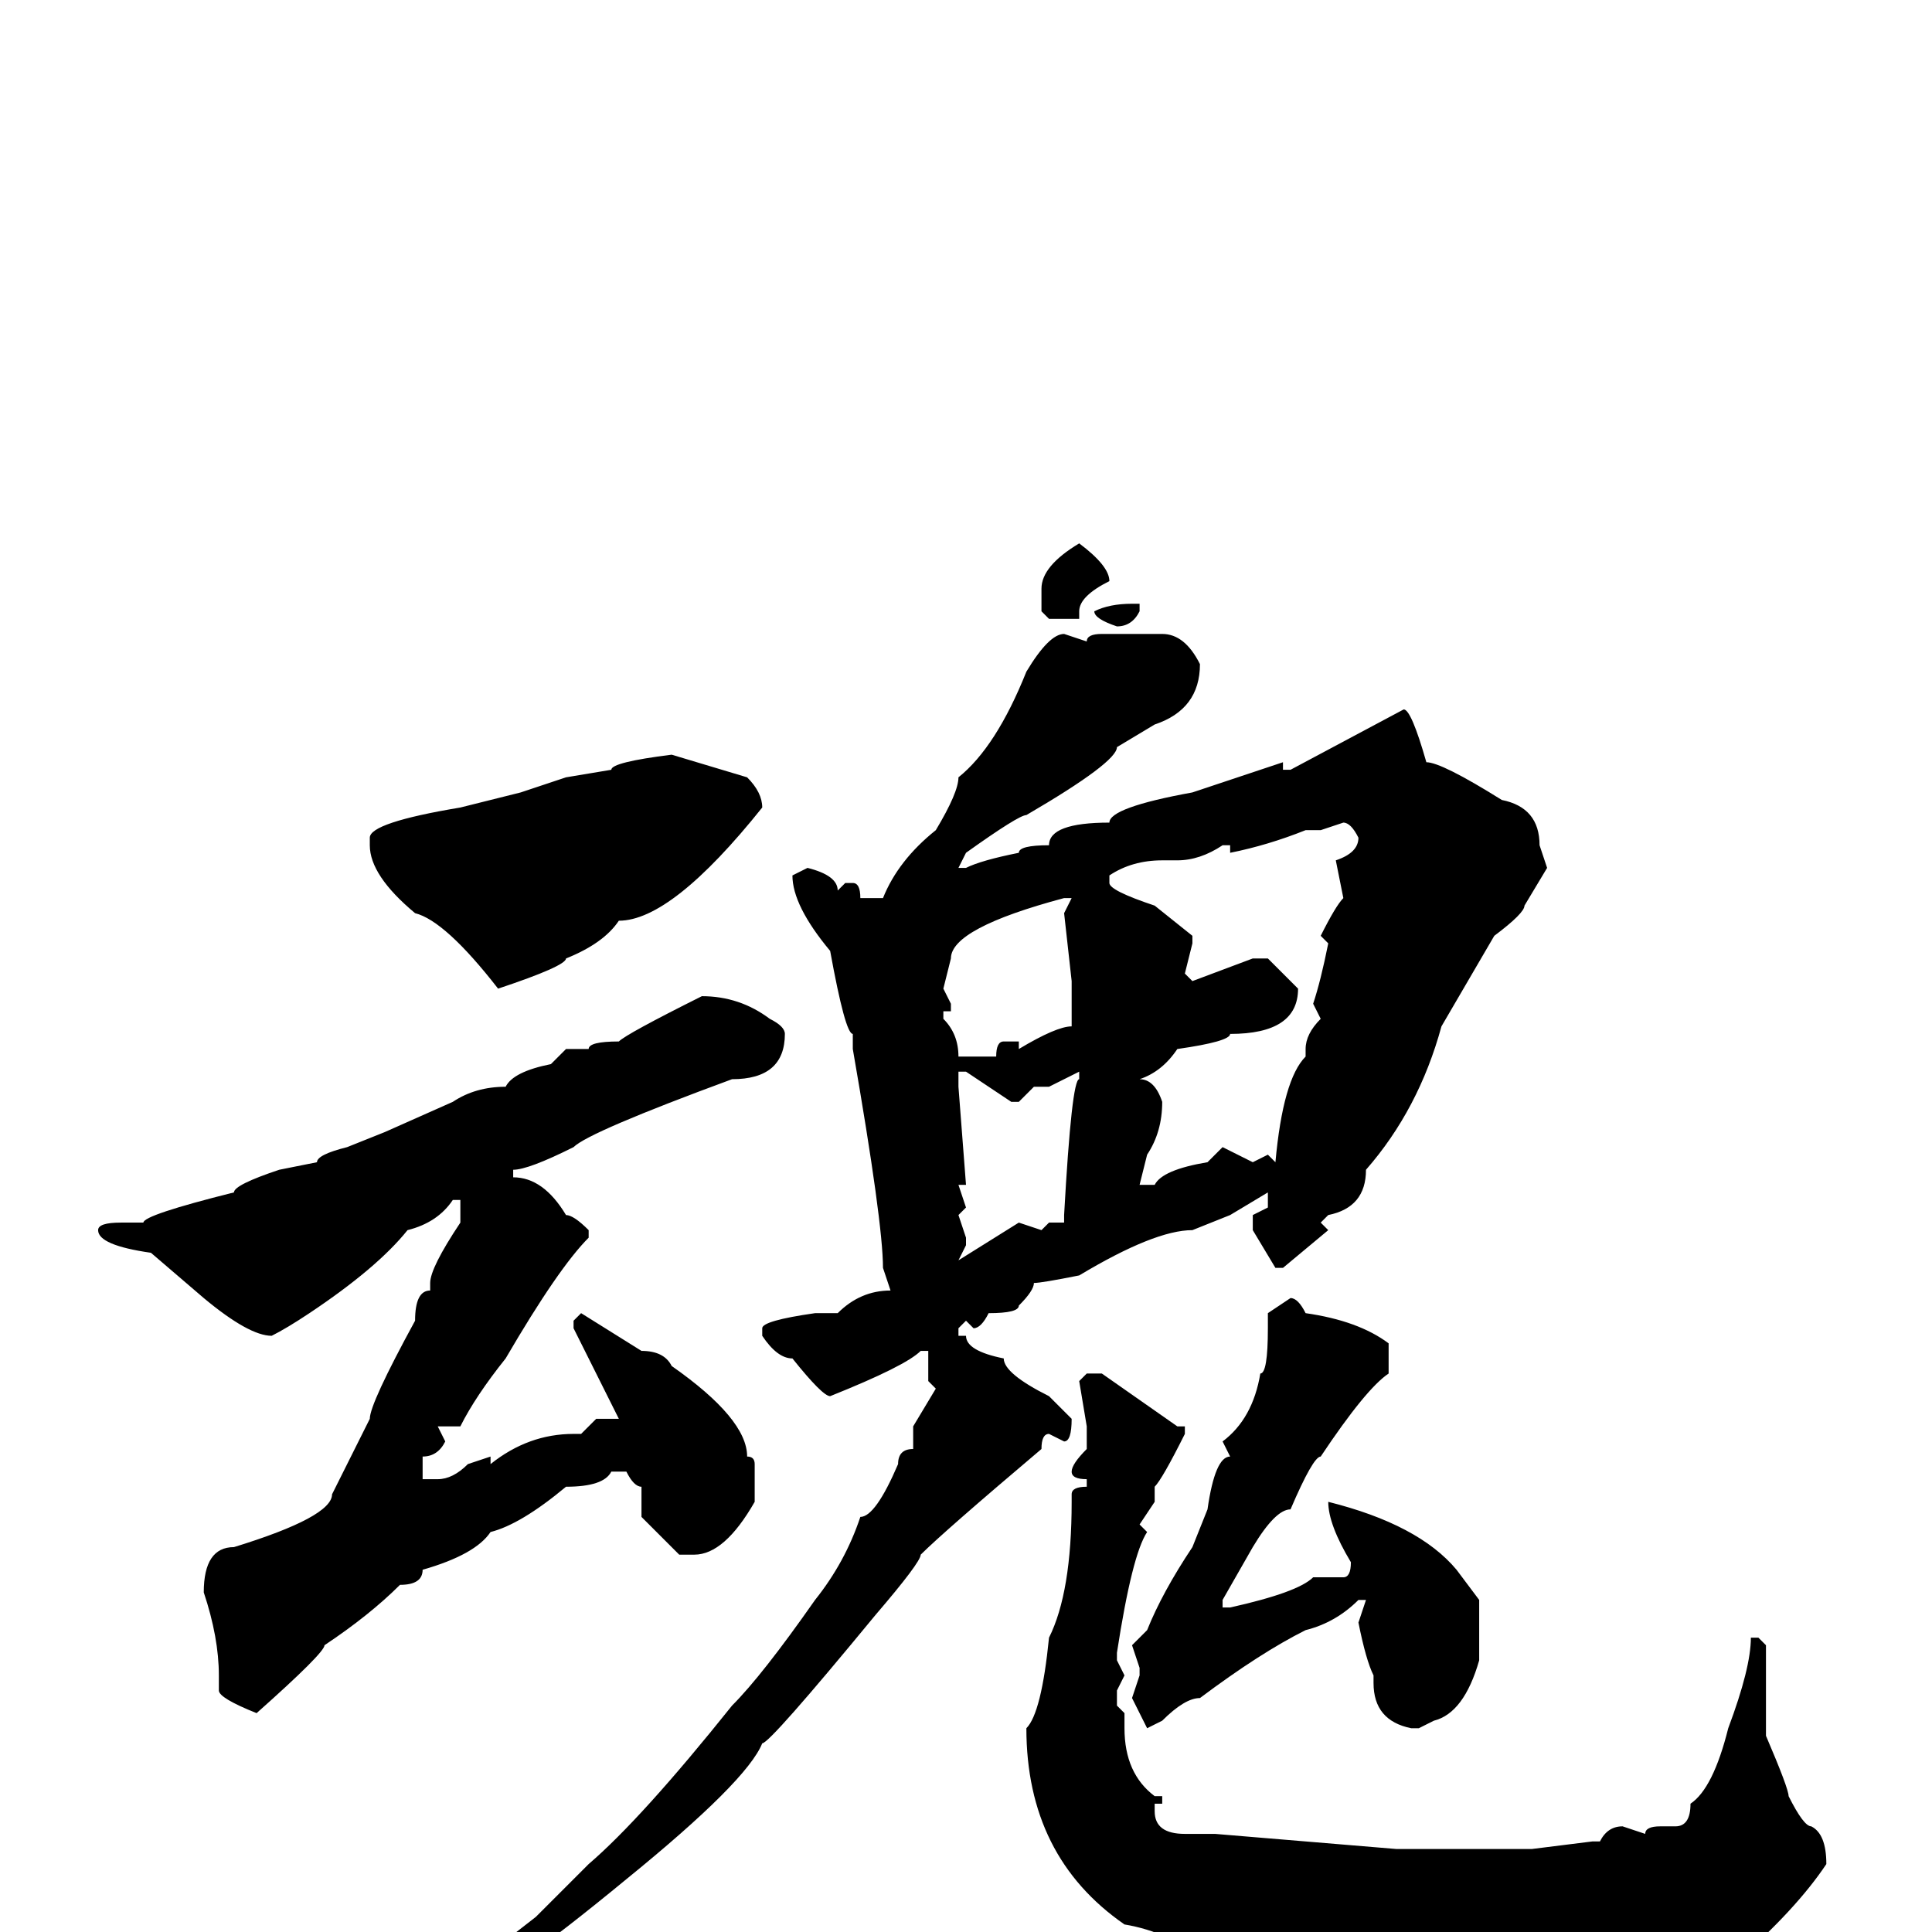 <svg xmlns="http://www.w3.org/2000/svg" viewBox="0 -256 256 256">
	<path fill="#000000" d="M143 -184Q147 -181 147 -179Q143 -177 143 -175V-174H139L138 -175V-178Q138 -181 143 -184ZM150 -176H151V-175Q150 -173 148 -173Q145 -174 145 -175Q147 -176 150 -176ZM146 -172H149H153H154Q157 -172 159 -168Q159 -162 153 -160L148 -157Q148 -155 136 -148Q135 -148 128 -143L127 -141H128Q130 -142 135 -143Q135 -144 139 -144Q139 -147 147 -147Q147 -149 158 -151L170 -155V-154H171L186 -162Q187 -162 189 -155Q191 -155 199 -150Q204 -149 204 -144L205 -141L202 -136Q202 -135 198 -132L191 -120Q188 -109 181 -101Q181 -96 176 -95L175 -94L176 -93L170 -88H169L166 -93V-95L168 -96V-98L163 -95L158 -93Q153 -93 143 -87Q138 -86 137 -86Q137 -85 135 -83Q135 -82 131 -82Q130 -80 129 -80L128 -81L127 -80V-79H128Q128 -77 133 -76Q133 -74 139 -71L142 -68Q142 -65 141 -65L139 -66Q138 -66 138 -64Q125 -53 122 -50Q122 -49 116 -42Q102 -25 101 -25Q99 -20 83 -7Q66 7 63 7L62 5L71 -2L78 -9Q85 -15 97 -30Q101 -34 108 -44Q112 -49 114 -55Q116 -55 119 -62Q119 -64 121 -64V-67L124 -72L123 -73V-75V-77H122Q120 -75 110 -71Q109 -71 105 -76Q103 -76 101 -79V-80Q101 -81 108 -82H110H111Q114 -85 118 -85L117 -88Q117 -94 113 -117V-119Q112 -119 110 -130Q105 -136 105 -140L107 -141Q111 -140 111 -138L112 -139H113Q114 -139 114 -137H115H117Q119 -142 124 -146Q127 -151 127 -153Q132 -157 136 -167Q139 -172 141 -172L144 -171Q144 -172 146 -172ZM89 -156L99 -153Q101 -151 101 -149Q89 -134 82 -134Q80 -131 75 -129Q75 -128 66 -125Q59 -134 55 -135Q49 -140 49 -144V-145Q49 -147 61 -149L69 -151L75 -153L81 -154Q81 -155 89 -156ZM175 -146H173Q168 -144 163 -143V-144H162Q159 -142 156 -142H154Q150 -142 147 -140V-139Q147 -138 153 -136L158 -132V-131L157 -127L158 -126L166 -129H168L172 -125Q172 -119 163 -119Q163 -118 156 -117Q154 -114 151 -113Q153 -113 154 -110Q154 -106 152 -103L151 -99H153Q154 -101 160 -102L162 -104L166 -102L168 -103L169 -102Q170 -113 173 -116V-117Q173 -119 175 -121L174 -123Q175 -126 176 -131L175 -132Q177 -136 178 -137L177 -142Q180 -143 180 -145Q179 -147 178 -147ZM125 -125L126 -123V-122H125V-121Q127 -119 127 -116H132Q132 -118 133 -118H135V-117Q140 -120 142 -120V-124V-126L141 -135L142 -137H141Q126 -133 126 -129ZM93 -124Q98 -124 102 -121Q104 -120 104 -119Q104 -113 97 -113Q78 -106 76 -104Q70 -101 68 -101V-100Q72 -100 75 -95Q76 -95 78 -93V-92Q74 -88 67 -76Q63 -71 61 -67H58L59 -65Q58 -63 56 -63V-60H58Q60 -60 62 -62L65 -63V-62Q70 -66 76 -66H77L79 -68H80H81H82L76 -80V-81L77 -82L85 -77Q88 -77 89 -75Q99 -68 99 -63Q100 -63 100 -62V-59V-57Q96 -50 92 -50H90L85 -55V-57V-59Q84 -59 83 -61H81Q80 -59 75 -59Q69 -54 65 -53Q63 -50 56 -48Q56 -46 53 -46Q49 -42 43 -38Q43 -37 34 -29Q29 -31 29 -32V-34Q29 -39 27 -45Q27 -51 31 -51Q44 -55 44 -58L49 -68Q49 -70 55 -81Q55 -85 57 -85V-86Q57 -88 61 -94V-97H60Q58 -94 54 -93Q50 -88 41 -82Q38 -80 36 -79Q33 -79 27 -84L20 -90Q13 -91 13 -93Q13 -94 16 -94H19Q19 -95 31 -98Q31 -99 37 -101L42 -102Q42 -103 46 -104L51 -106L60 -110Q63 -112 67 -112Q68 -114 73 -115L75 -117H78Q78 -118 82 -118Q83 -119 93 -124ZM127 -114V-112L128 -99H127L128 -96L127 -95L128 -92V-91L127 -89L135 -94L138 -93L139 -94H141V-95Q142 -113 143 -113V-114L139 -112H137L135 -110H134L128 -114ZM171 -84Q172 -84 173 -82Q180 -81 184 -78V-74Q181 -72 175 -63Q174 -63 171 -56Q169 -56 166 -51L162 -44V-43H163Q172 -45 174 -47H178Q179 -47 179 -49Q176 -54 176 -57Q188 -54 193 -48L196 -44V-40V-36Q194 -29 190 -28L188 -27H187Q182 -28 182 -33V-34Q181 -36 180 -41L181 -44H180Q177 -41 173 -40Q167 -37 159 -31Q157 -31 154 -28L152 -27L150 -31L151 -34V-35L150 -38L152 -40Q154 -45 158 -51L160 -56Q161 -63 163 -63L162 -65Q166 -68 167 -74Q168 -74 168 -80V-82ZM144 -74H146L156 -67H157V-66Q154 -60 153 -59V-58V-57L151 -54L152 -53Q150 -50 148 -37V-36L149 -34L148 -32V-30L149 -29V-27Q149 -21 153 -18H154V-17H153V-16Q153 -13 157 -13H161L185 -11H189H202H203L211 -12H212Q213 -14 215 -14L218 -13Q218 -14 220 -14H222Q224 -14 224 -17Q227 -19 229 -27Q232 -35 232 -39H233L234 -38V-26Q237 -19 237 -18Q239 -14 240 -14Q242 -13 242 -9Q238 -3 230 4Q223 7 210 7Q210 8 208 8H203V7L202 8L183 6H179L176 4Q175 4 175 5V6H173Q167 4 160 4Q155 0 149 -1Q136 -10 136 -27Q138 -29 139 -39Q142 -45 142 -57V-58Q142 -59 144 -59V-60Q142 -60 142 -61Q142 -62 144 -64V-67L143 -73Z"/>
</svg>